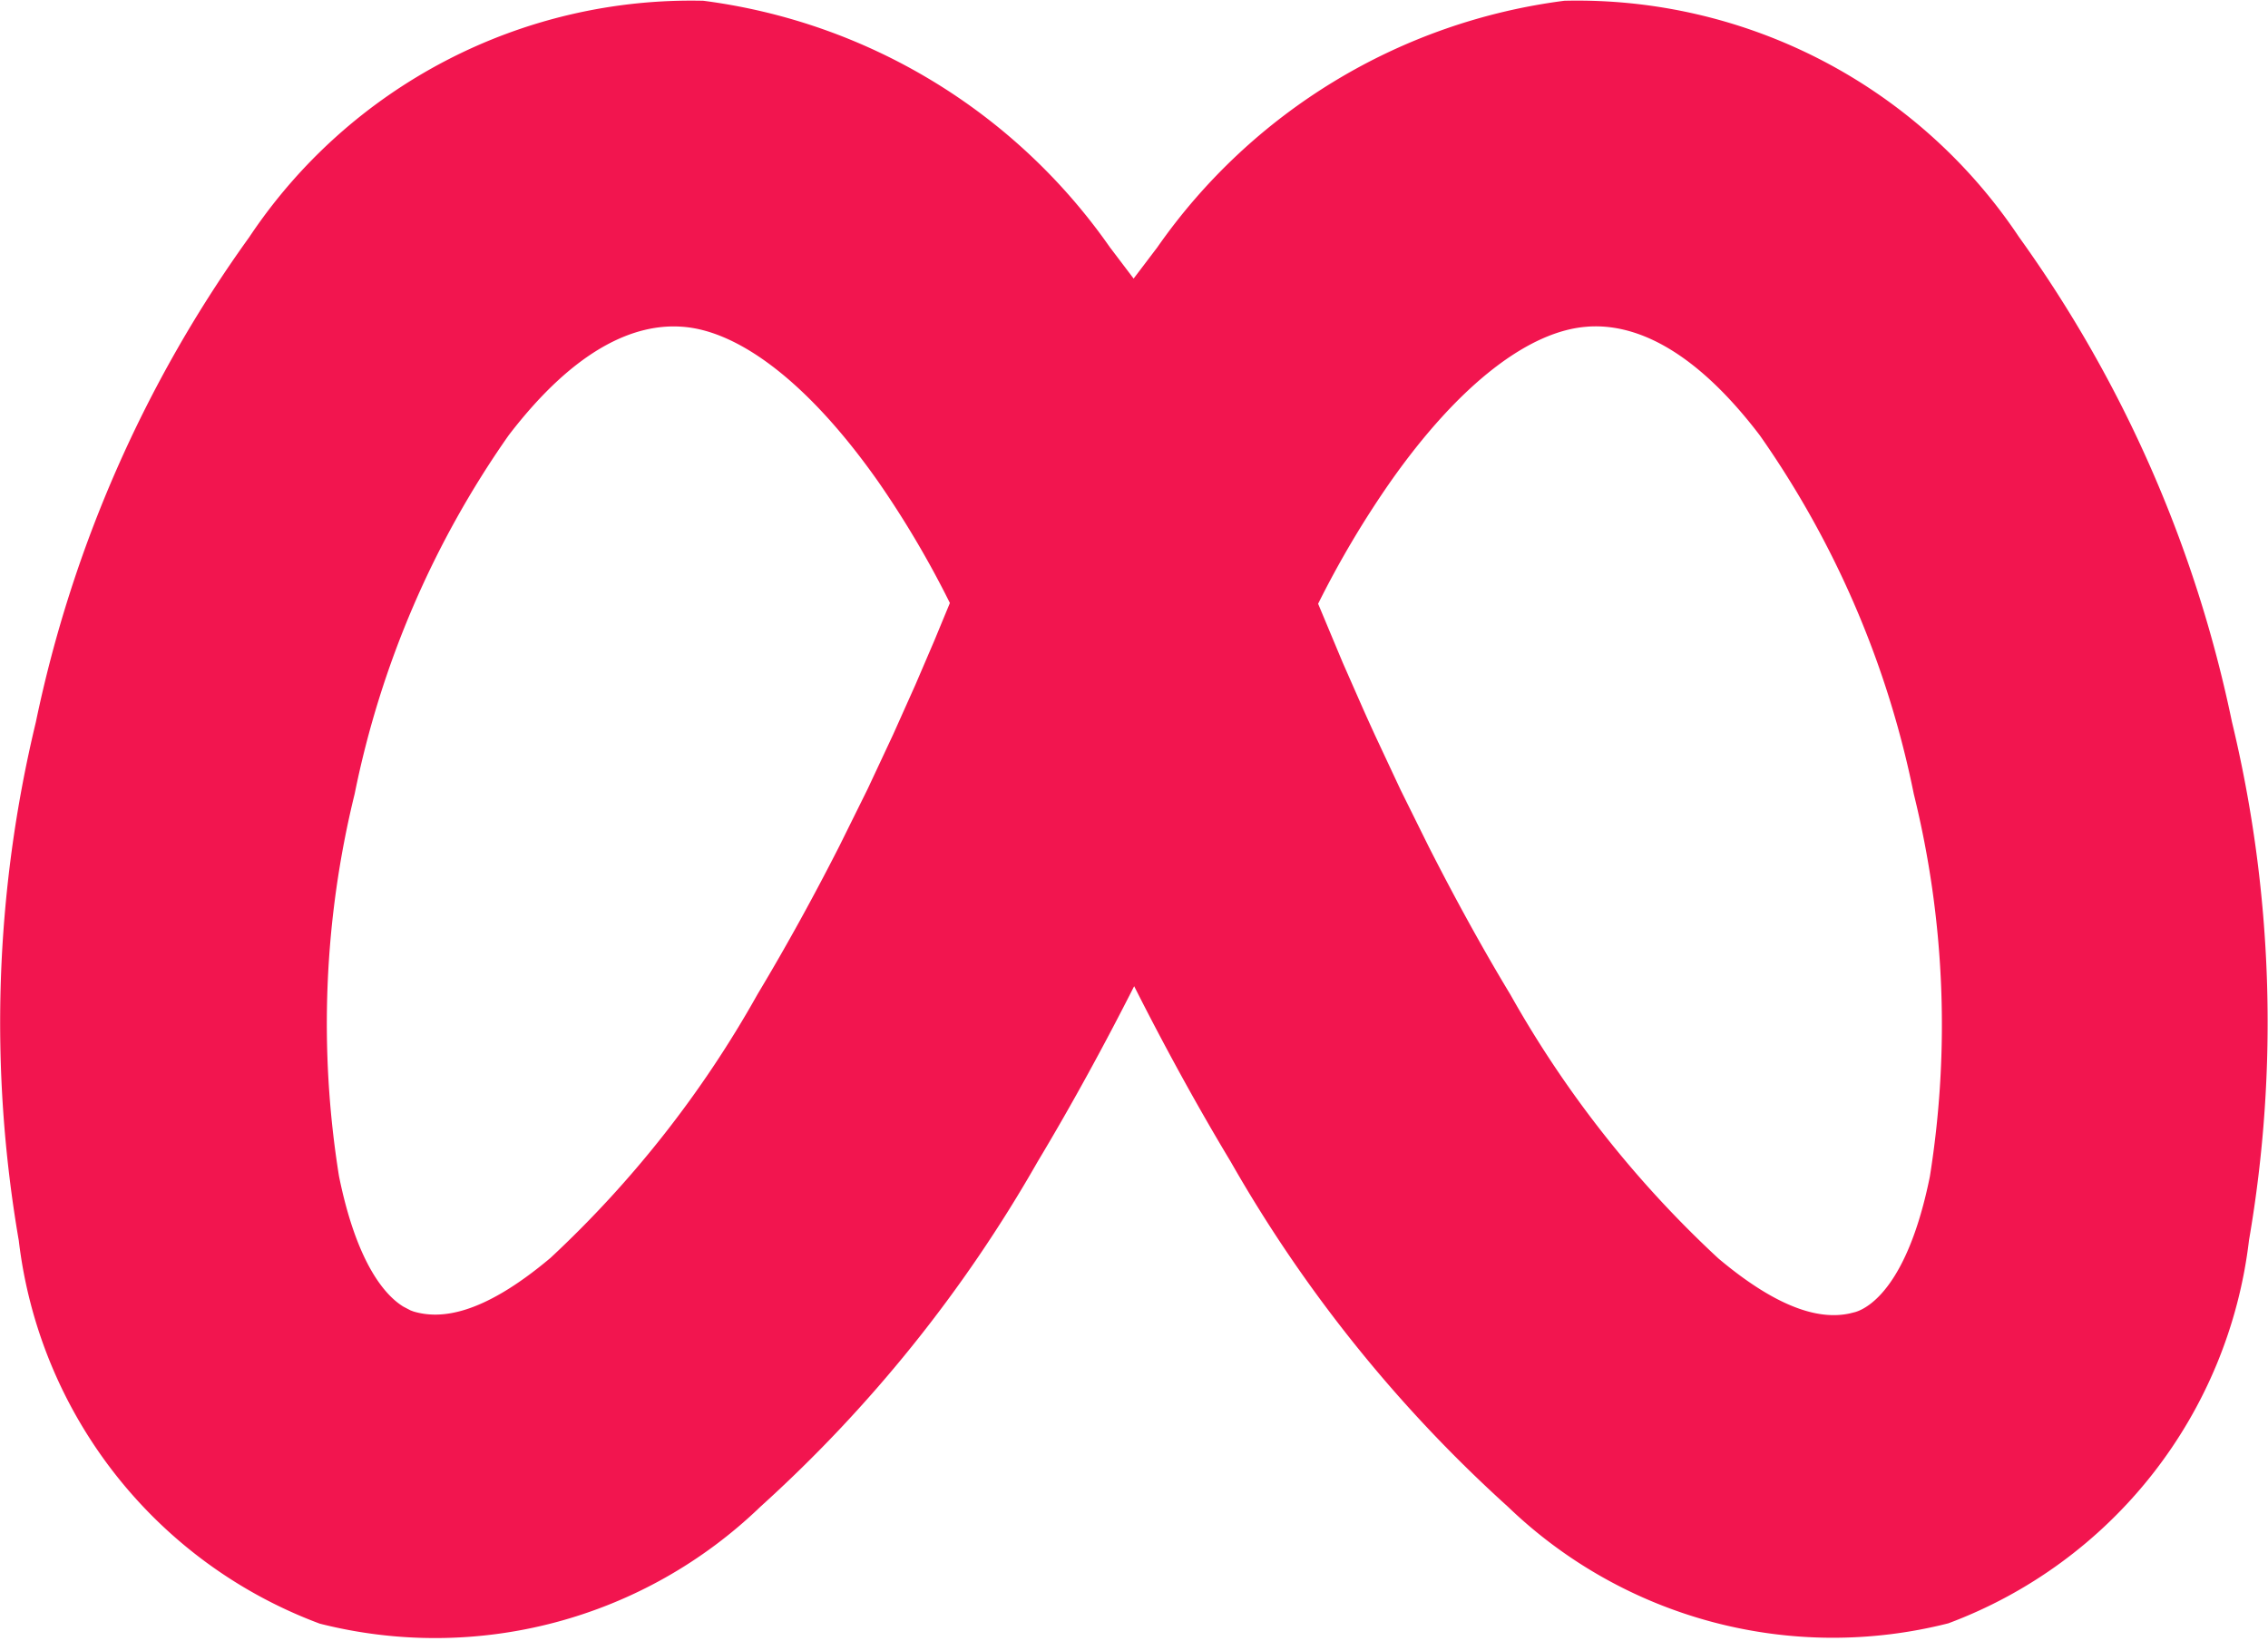 <svg xmlns="http://www.w3.org/2000/svg" width="20.873" height="15.102" viewBox="0 0 20.873 15.102">
  <path id="形状" d="M16.024,4.5a4.887,4.887,0,0,1,4.184,2.174,11.719,11.719,0,0,1,1.96,4.462,11.81,11.81,0,0,1,.157,4.773,4.3,4.3,0,0,1-2.767,3.525,4.312,4.312,0,0,1-4.052-1.072,12.852,12.852,0,0,1-2.552-3.176c-.328-.545-.626-1.095-.889-1.616-.264.521-.562,1.071-.889,1.616a12.851,12.851,0,0,1-2.552,3.176A4.312,4.312,0,0,1,4.57,19.437,4.3,4.3,0,0,1,1.8,15.912a11.812,11.812,0,0,1,.157-4.773A11.72,11.72,0,0,1,3.92,6.677,4.887,4.887,0,0,1,8.1,4.5a5.409,5.409,0,0,1,3.741,2.268l.219.289h0l.219-.289A5.409,5.409,0,0,1,16.024,4.5ZM7.9,7.5c-.421-.029-.969.186-1.592,1a8.763,8.763,0,0,0-1.417,3.3,8.859,8.859,0,0,0-.144,3.519c.165.811.429,1.1.592,1.2l.067.035h0l.027.01c.233.069.614.051,1.261-.494A9.973,9.973,0,0,0,8.6,13.642c.272-.453.525-.916.752-1.362l.26-.525h0l.234-.5h0l.205-.458h0l.175-.408h0l.143-.346h0A8.923,8.923,0,0,0,9.71,8.927C9.066,8.011,8.421,7.533,7.9,7.5Zm8.335,0c-.524.036-1.17.514-1.814,1.431a8.918,8.918,0,0,0-.663,1.119l.227.543h0l.191.434q.051.114.106.234l.234.5h0l.26.525c.227.446.479.91.752,1.362a9.973,9.973,0,0,0,1.913,2.427c.6.505.973.558,1.209.507l.052-.013c.13-.039.484-.249.686-1.247A8.859,8.859,0,0,0,19.24,11.8a8.763,8.763,0,0,0-1.417-3.3C17.2,7.682,16.652,7.467,16.231,7.5Z" transform="translate(-1.627 -4.493)" fill="#f2154f" fill-rule="evenodd"/>
</svg>
